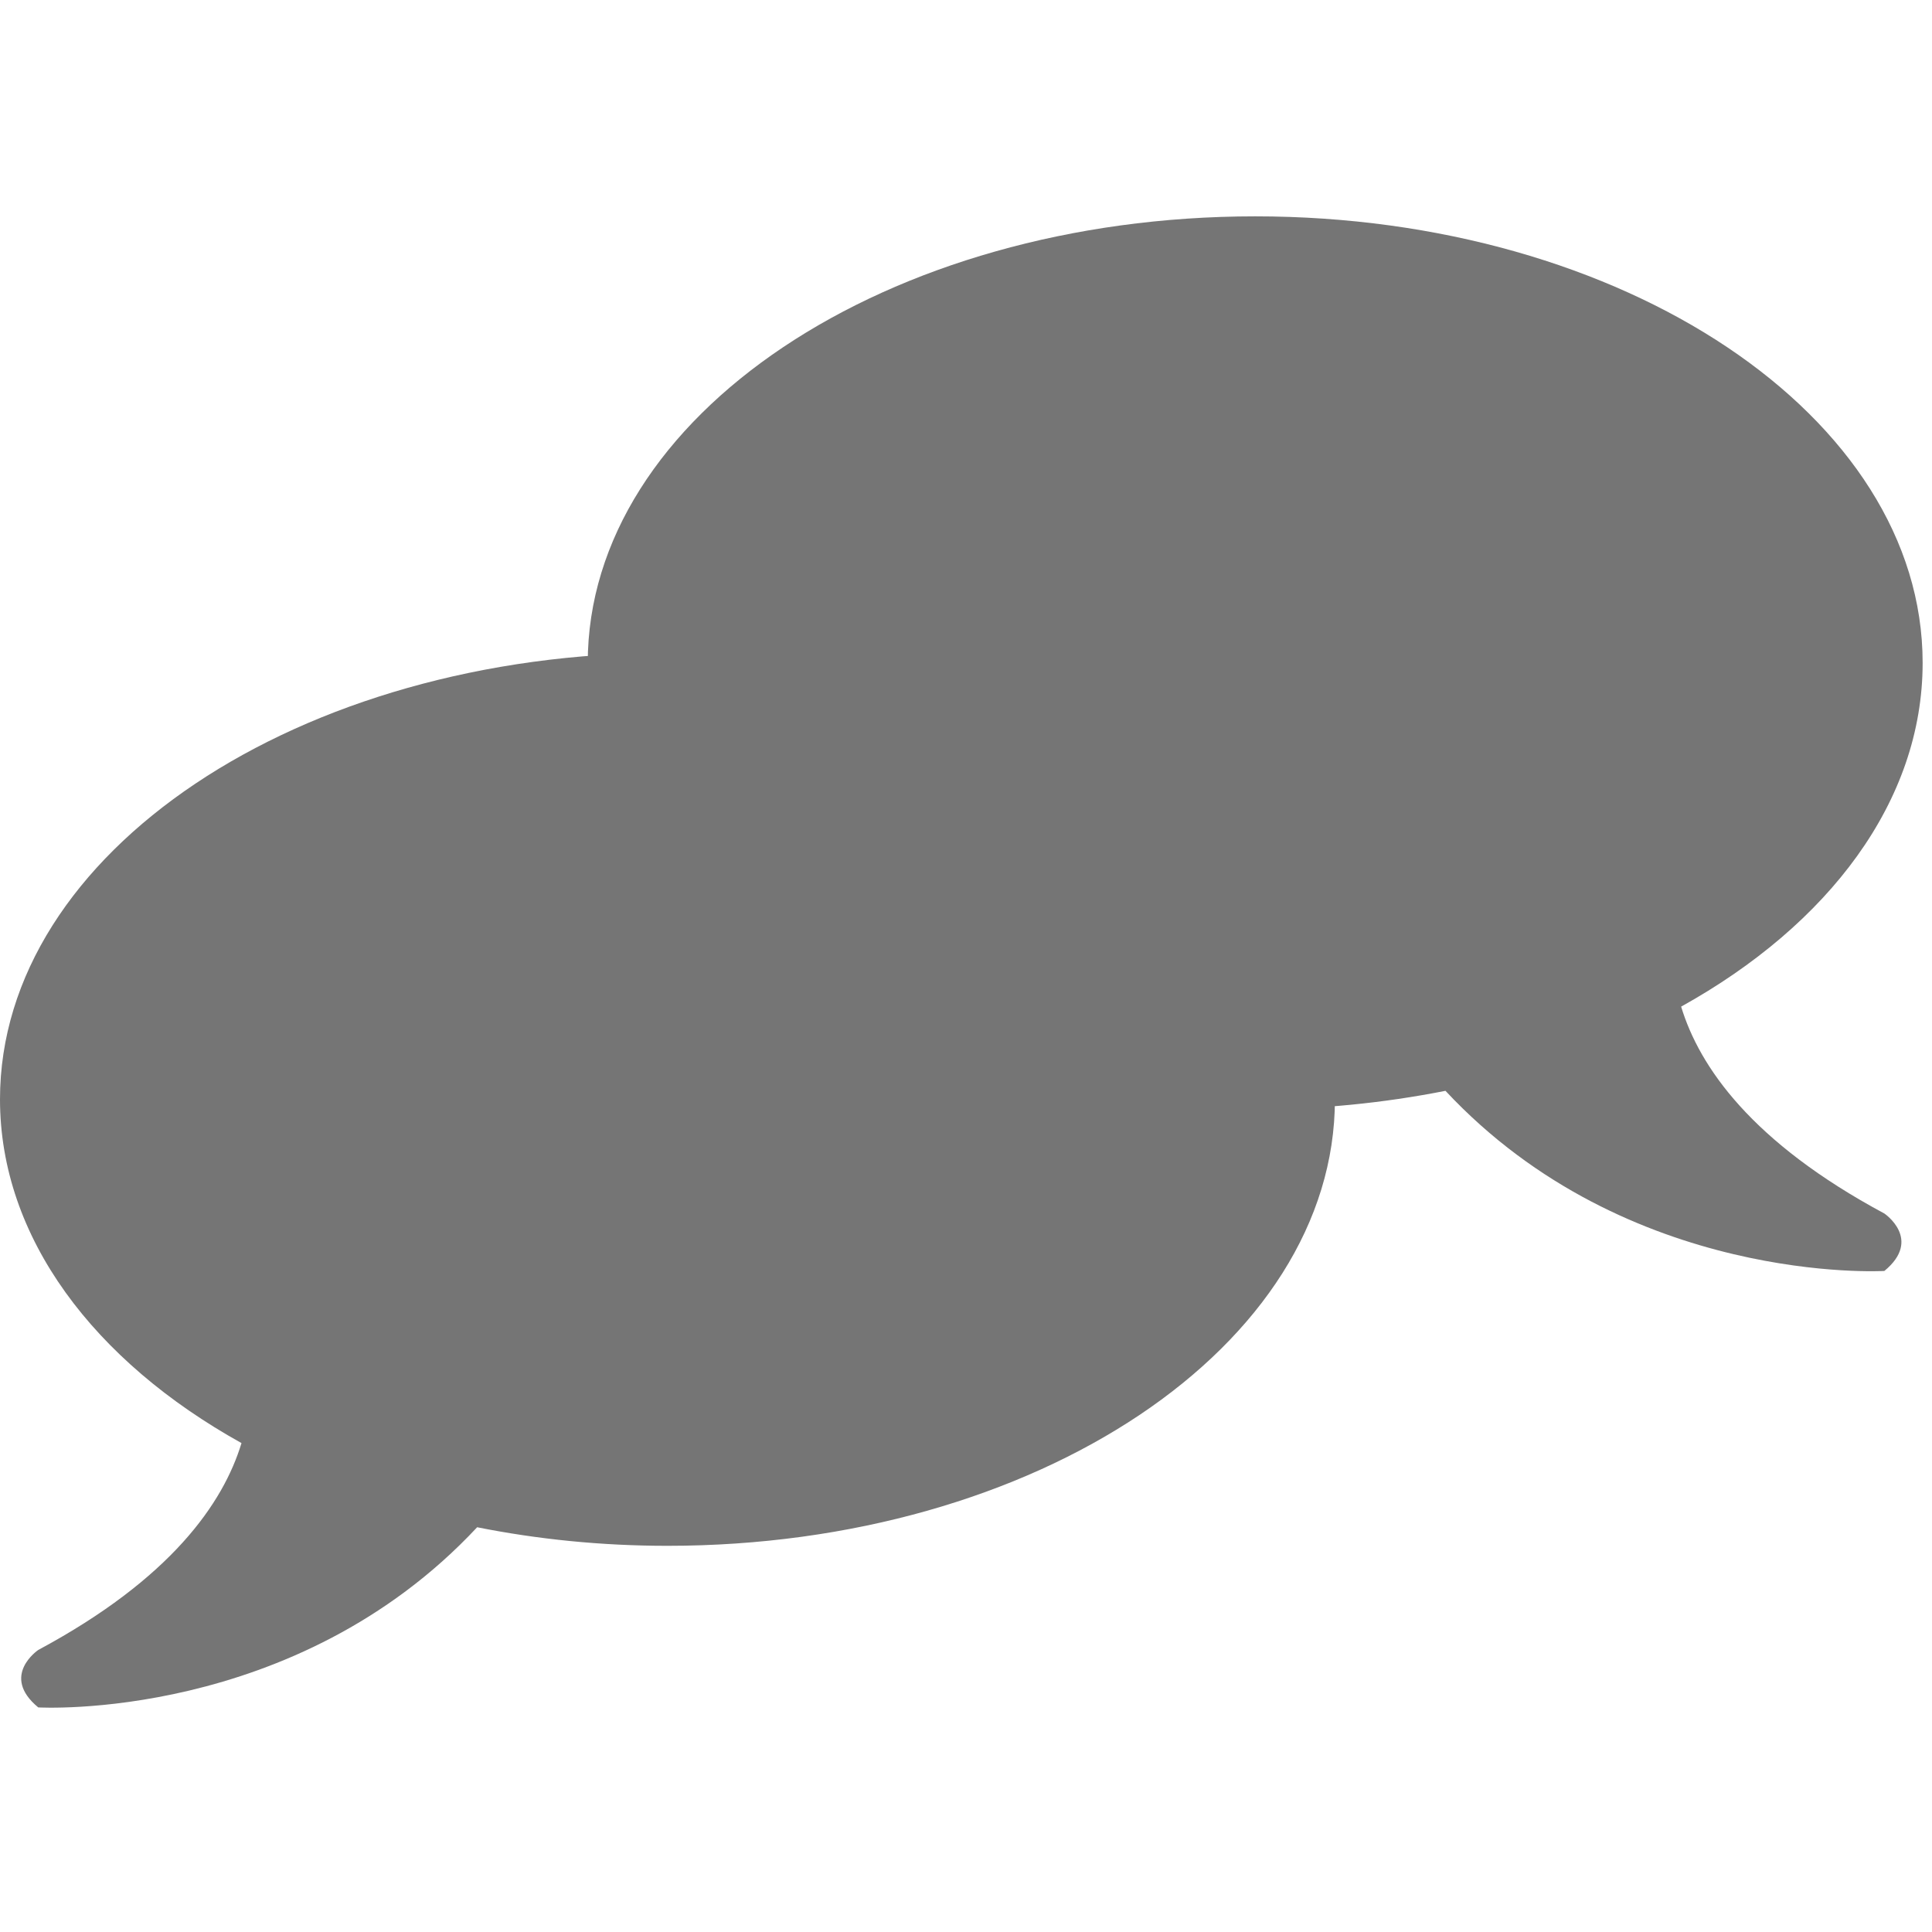 <svg width="161" height="161" viewBox="0 0 161 161" fill="none" xmlns="http://www.w3.org/2000/svg">
    <path d="M48.974 55.243C48.974 75.788 73.879 92.447 104.595 92.447C109.92 92.452 115.232 91.934 120.456 90.902C135.65 107.176 157.03 105.913 157.03 105.913C160.228 103.282 157.03 101.126 157.03 101.126C145.974 95.196 141.615 88.9 140.095 83.886C152.392 77.059 160.22 66.762 160.22 55.238C160.22 34.691 135.311 18.029 104.6 18.029C73.879 18.029 48.979 34.688 48.979 55.243" fill="#757575"/>
    <path d="M55.62 54.4C24.897 54.4 0 71.061 0 91.609C0 103.133 7.839 113.432 20.125 120.257C18.603 125.271 14.243 131.567 3.187 137.497C3.187 137.497 -0.01 139.65 3.187 142.284C3.187 142.284 24.57 143.544 39.762 127.271C44.786 128.272 50.104 128.818 55.623 128.818C86.341 128.818 111.243 112.157 111.243 91.612C111.246 71.061 86.341 54.4 55.623 54.4" fill="#757575"/>
</svg>
